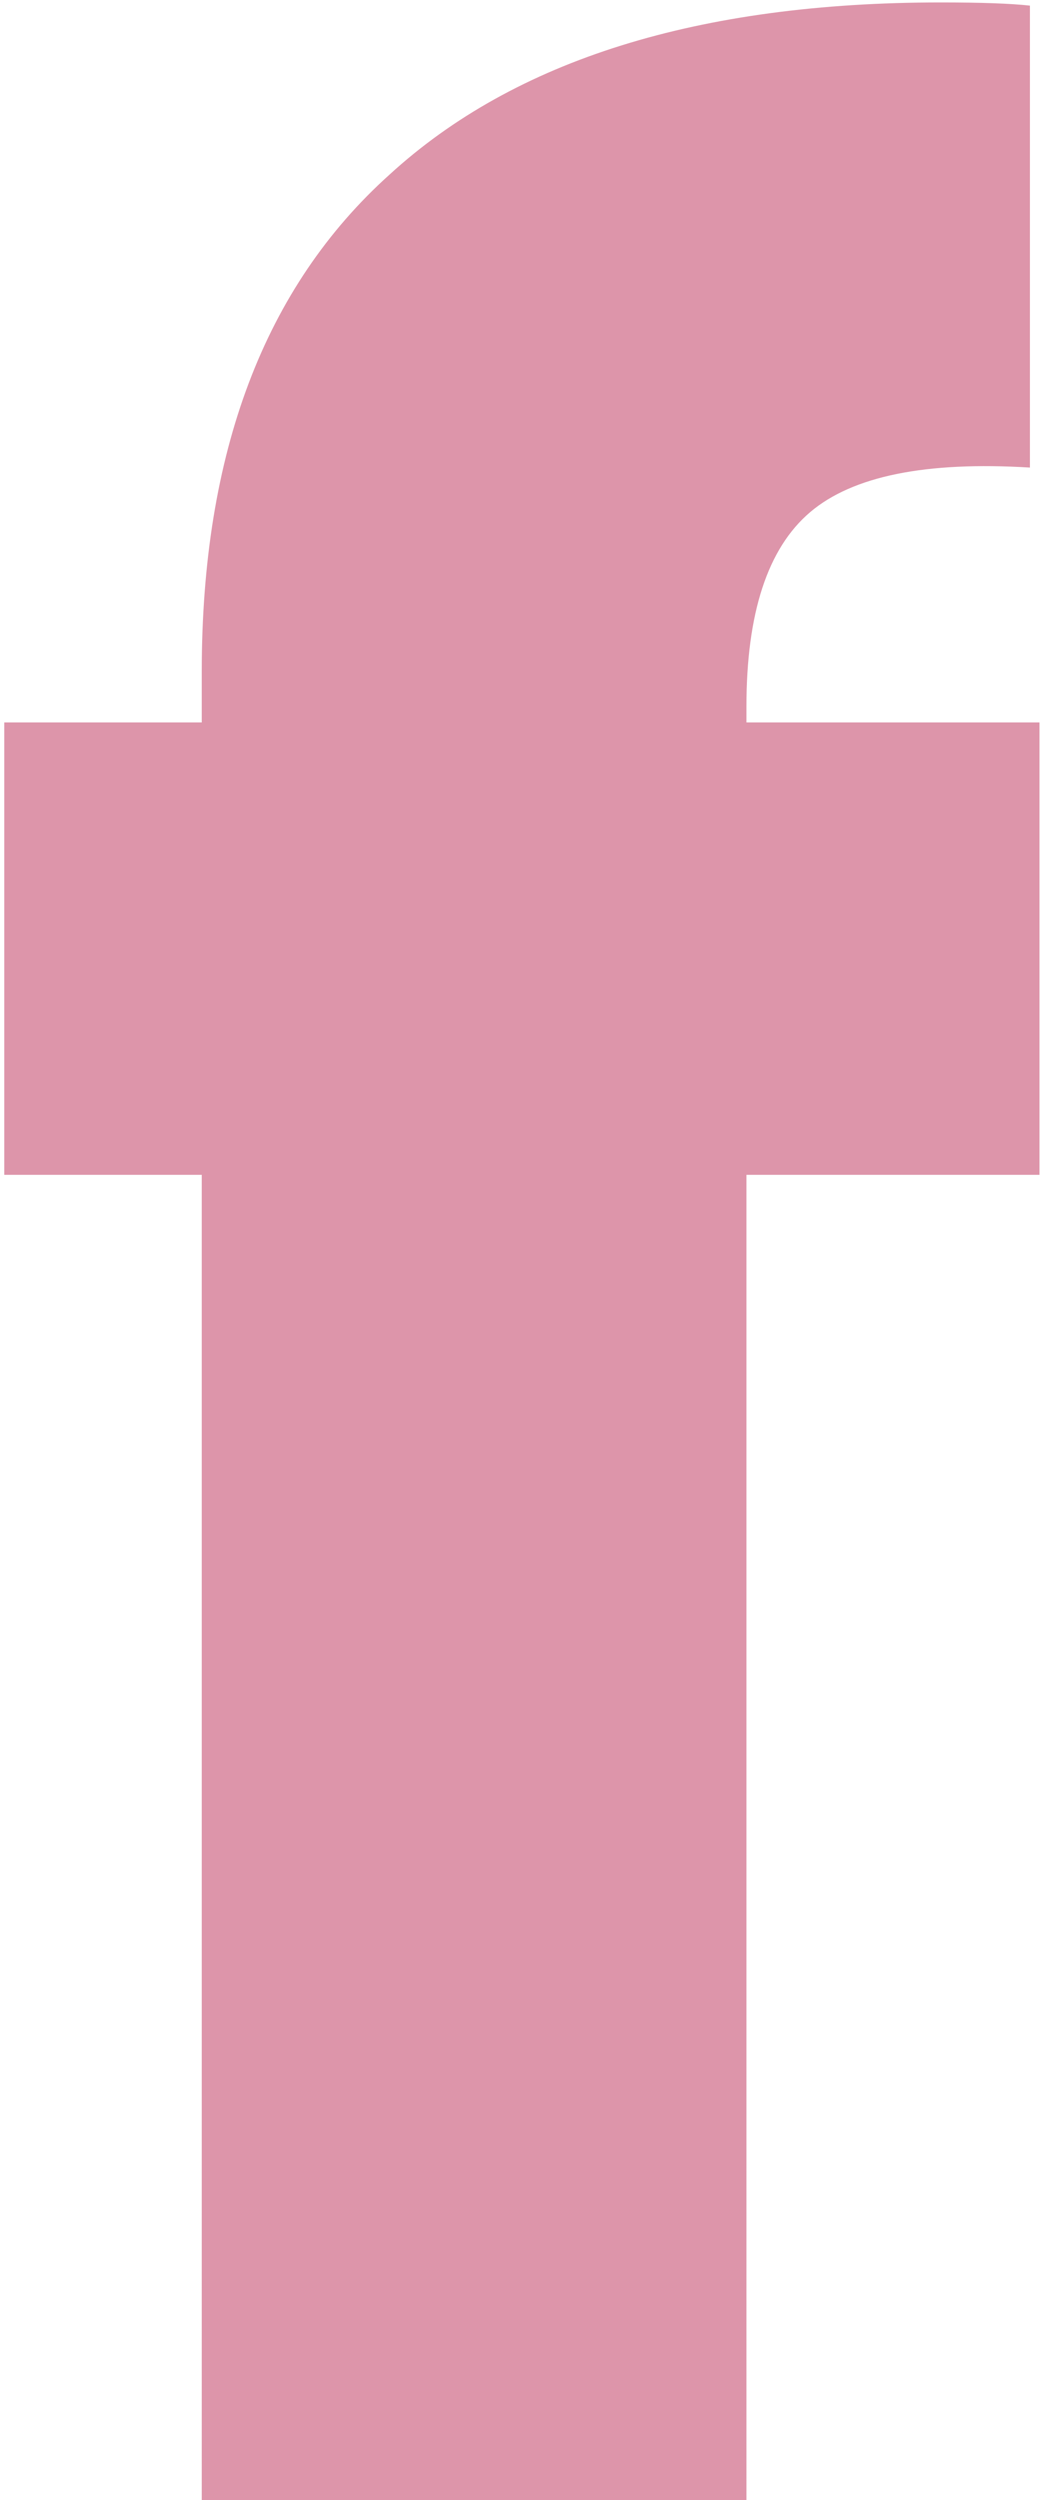 <svg width="188" height="451" viewBox="0 0 188 451" fill="none" xmlns="http://www.w3.org/2000/svg">
<path d="M187.546 211.927H134.674V451H36.401V211.927H0.77V130.32H36.401V121.125C36.401 81.663 47.703 51.778 70.308 31.473C92.913 10.784 126.053 0.439 169.73 0.439C177.01 0.439 182.373 0.631 185.822 1.014V84.344C167.048 83.195 153.83 85.877 146.168 92.39C138.505 98.903 134.674 110.589 134.674 127.447V130.32H187.546V211.927Z" fill="#BE345D" fill-opacity="0.52" style="mix-blend-mode:hard-light"/>
</svg>
